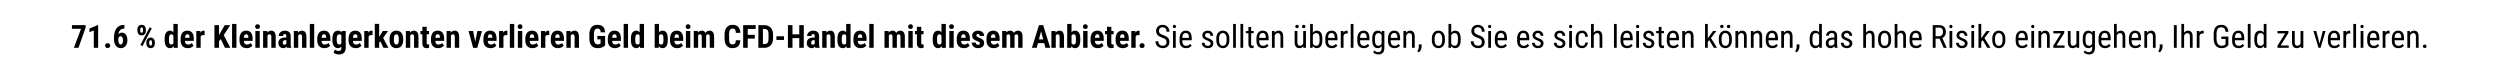 <svg width="784" height="23" viewBox="0 0 784 23" fill="none" xmlns="http://www.w3.org/2000/svg"><path fill="#fff" d="M0 0h784v23H0z"/><path d="M26.854 7.89v.782L24.607 15h-1.445l2.256-5.972h-2.861V7.891h4.297zm3.925-.014V15h-1.367V9.556l-1.357.522V8.936l2.578-1.06h.146zm2.183 6.426c0-.215.071-.394.215-.537.143-.147.337-.22.58-.22.245 0 .439.073.582.22a.729.729 0 01.215.537.729.729 0 01-.215.537c-.143.143-.337.215-.581.215-.244 0-.438-.072-.581-.215a.729.729 0 01-.215-.537zm5.864-6.49h.18v1.163h-.063c-.309 0-.58.053-.81.16a1.478 1.478 0 00-.572.46c-.15.198-.261.44-.336.722-.075.28-.113.595-.113.943v1.196c0 .248.017.466.05.654.035.19.085.347.15.474a.812.812 0 00.235.278.52.52 0 00.6-.005.827.827 0 00.235-.268c.065-.117.114-.254.146-.41.036-.156.054-.327.054-.513a2.32 2.32 0 00-.054-.518 1.48 1.48 0 00-.151-.405.746.746 0 00-.24-.268.517.517 0 00-.307-.098.629.629 0 00-.425.151.931.931 0 00-.268.381 1.427 1.427 0 00-.103.484l-.41-.293a2.44 2.44 0 01.137-.699c.081-.221.192-.42.332-.595.14-.176.307-.313.503-.41.195-.101.415-.152.659-.152.283 0 .53.064.742.19.212.128.387.302.527.523.144.221.25.478.318.771.071.29.107.6.107.928 0 .345-.049.666-.146.962a2.43 2.43 0 01-.415.777 1.877 1.877 0 01-.655.517c-.253.124-.54.186-.859.186-.326 0-.62-.069-.884-.205a2.007 2.007 0 01-.674-.582 2.801 2.801 0 01-.424-.898 4.186 4.186 0 01-.147-1.143v-.551c0-.573.067-1.097.2-1.572.134-.479.33-.892.591-1.24a2.71 2.71 0 01.967-.806c.384-.192.825-.289 1.323-.289zm4.268 1.822v-.376c0-.27.049-.516.146-.737.101-.222.25-.4.445-.533.198-.133.444-.2.737-.2.296 0 .544.067.742.2.199.134.345.311.44.533.097.22.146.467.146.737v.376c0 .263-.049.506-.147.727a1.223 1.223 0 01-.444.533c-.195.133-.44.2-.732.2-.293 0-.539-.067-.737-.2a1.256 1.256 0 01-.45-.533 1.783 1.783 0 01-.146-.727zm.893-.376v.376c0 .11.017.216.05.317a.573.573 0 00.146.24.351.351 0 00.244.087c.097 0 .177-.029.239-.088a.557.557 0 00.137-.239c.032-.1.049-.207.049-.317v-.376c0-.117-.017-.225-.05-.322a.5.5 0 00-.14-.24.34.34 0 00-.245-.092.34.34 0 00-.244.092.558.558 0 00-.142.24c-.029.097-.044.205-.044.322zm1.914 4.38v-.381c0-.267.05-.511.152-.733.1-.22.249-.398.444-.532.199-.133.443-.2.733-.2.299 0 .546.067.742.2.195.134.341.311.44.532.1.222.15.466.15.733v.38c0 .268-.048.512-.146.733a1.229 1.229 0 01-.444.528c-.196.133-.44.2-.733.2s-.54-.067-.742-.2a1.256 1.256 0 01-.45-.533 1.781 1.781 0 01-.146-.727zm.894-.381v.376c0 .114.02.221.058.322.04.098.092.178.157.24a.344.344 0 00.23.087c.116 0 .206-.03.268-.088a.454.454 0 00.122-.239c.023-.1.034-.208.034-.322v-.371c0-.117-.016-.225-.049-.322a.5.5 0 00-.141-.24.324.324 0 00-.24-.093c-.1 0-.184.031-.249.093a.533.533 0 00-.146.24 1.1 1.1 0 00-.044.317zm.796-4.346l-2.915 5.557-.654-.371 2.915-5.557.654.371zm6.782 4.922V7.5h1.372V15l-1.24.005-.132-1.172zm-2.74-1.29v-.35c0-.43.037-.806.108-1.128.075-.323.186-.591.332-.806.147-.215.326-.375.537-.479.215-.107.461-.16.738-.16.25 0 .47.063.659.19.192.123.355.297.488.522.134.225.241.49.322.796.082.306.139.641.171 1.006v.508c-.039.345-.099.667-.18.966-.078.3-.186.56-.323.782a1.63 1.63 0 01-.483.522 1.176 1.176 0 01-.66.186c-.276 0-.522-.056-.736-.166a1.474 1.474 0 01-.538-.489 2.5 2.5 0 01-.327-.8 5.047 5.047 0 01-.107-1.1zm1.368-.35v.35c0 .248.011.462.034.64.026.176.067.321.122.435a.61.61 0 00.23.25.72.72 0 00.351.077.69.69 0 00.445-.136.837.837 0 00.254-.386c.058-.166.09-.357.097-.571v-.923a2.351 2.351 0 00-.063-.484 1.215 1.215 0 00-.152-.366.7.7 0 00-.244-.234.645.645 0 00-.332-.083.703.703 0 00-.351.083.57.57 0 00-.225.258 1.62 1.62 0 00-.127.445 4.564 4.564 0 00-.039.644zm5.903 2.905c-.361 0-.682-.056-.962-.166a1.9 1.9 0 01-.703-.479 2.14 2.14 0 01-.44-.766c-.1-.3-.15-.642-.15-1.026v-.434c0-.43.048-.806.146-1.128.098-.326.236-.6.415-.82a1.64 1.64 0 01.66-.494 2.29 2.29 0 01.893-.166c.332 0 .623.055.874.166.254.108.464.27.63.488.166.215.29.482.376.801.084.32.127.69.127 1.114v.624h-3.54v-.961h2.197v-.123c0-.214-.023-.393-.069-.537a.617.617 0 00-.214-.327.646.646 0 00-.391-.107.676.676 0 00-.347.083.571.571 0 00-.224.259c-.056.117-.096.27-.122.459-.027.185-.04.408-.04.669v.434c0 .244.022.45.064.615.042.163.104.297.185.4.085.102.188.175.308.22.12.043.26.064.42.064a1.497 1.497 0 001.147-.483l.547.83a1.961 1.961 0 01-.39.37 2.134 2.134 0 01-.596.303 2.5 2.5 0 01-.8.118zm4.024-4.204V15H61.56V9.717h1.289l.078 1.177zm1.245-1.216l-.02 1.362a2.968 2.968 0 00-.45-.039.94.94 0 00-.39.073.652.652 0 00-.268.21.976.976 0 00-.156.342 2.157 2.157 0 00-.064.464l-.259-.098c0-.345.026-.66.078-.947.056-.29.137-.54.245-.752a1.43 1.43 0 01.385-.498.83.83 0 01.518-.176c.065 0 .133.007.205.02.075.01.133.022.176.039zm4.502-1.787V15h-1.43V7.89h1.43zm3.53 0L69.9 11.42l-1.41 1.758-.274-1.431.913-1.523 1.338-2.334h1.738zM70.555 15l-1.553-3.267 1.05-.927L72.239 15h-1.684zm3.593-7.5V15h-1.372V7.5h1.372zm3.213 7.598c-.361 0-.682-.056-.962-.166a1.9 1.9 0 01-.703-.479 2.14 2.14 0 01-.44-.766c-.1-.3-.15-.642-.15-1.026v-.434c0-.43.048-.806.146-1.128.098-.326.236-.6.415-.82a1.64 1.64 0 01.66-.494c.263-.11.56-.166.893-.166.332 0 .623.055.874.166.254.108.464.27.63.488.166.215.291.482.376.801.084.32.127.69.127 1.114v.624h-3.54v-.961h2.197v-.123c0-.214-.023-.393-.069-.537a.616.616 0 00-.214-.327.646.646 0 00-.391-.107.675.675 0 00-.347.083.57.57 0 00-.224.259 1.6 1.6 0 00-.122.459c-.026.185-.04.408-.04.669v.434c0 .244.022.45.064.615.042.163.104.297.186.4.084.102.187.175.307.22.12.043.26.064.42.064.241 0 .458-.042.65-.127.195-.088.36-.207.498-.356l.546.83a1.961 1.961 0 01-.39.37 2.134 2.134 0 01-.596.303 2.5 2.5 0 01-.8.118zm4.092-5.381V15h-1.372V9.717h1.372zM80.018 8.35c0-.212.066-.386.2-.523a.73.73 0 01.547-.21c.23 0 .413.07.546.21.134.137.2.311.2.523a.718.718 0 01-.204.522c-.134.137-.313.205-.538.205-.23 0-.415-.068-.551-.205a.727.727 0 01-.2-.522zm3.862 2.495V15h-1.372V9.717h1.284l.088 1.128zm-.205 1.333l-.366.01c-.007-.398.03-.754.112-1.07a2.58 2.58 0 01.356-.806 1.63 1.63 0 01.557-.512c.218-.12.46-.18.727-.18.206 0 .393.035.562.107.173.071.32.185.444.341.124.157.22.365.289.625.068.258.102.573.102.948V15h-1.372v-3.37a1.59 1.59 0 00-.068-.527.457.457 0 00-.206-.263.682.682 0 00-.341-.078.567.567 0 00-.347.112.852.852 0 00-.254.298 1.772 1.772 0 00-.151.45 2.75 2.75 0 00-.044.556zm6.113 1.606v-2.441c0-.16-.02-.287-.058-.381a.38.38 0 00-.166-.205.482.482 0 00-.264-.069.544.544 0 00-.293.074.447.447 0 00-.176.21.892.892 0 00-.054.327h-1.372c0-.228.044-.443.132-.645.088-.205.217-.384.386-.537.172-.156.377-.278.615-.366.238-.088.505-.132.8-.132.352 0 .665.06.938.18.274.118.49.305.65.562.16.257.239.591.239 1.001v2.354c0 .296.015.537.044.723.032.185.08.345.142.478V15h-1.377a2.295 2.295 0 01-.142-.547 5.091 5.091 0 01-.044-.669zm.166-2.011l.005.82h-.503a.854.854 0 00-.342.063.658.658 0 00-.239.18.747.747 0 00-.147.265c-.029.1-.043.208-.043.322 0 .127.017.234.053.322a.414.414 0 00.415.269c.15 0 .28-.031.39-.093a.633.633 0 00.245-.225c.055-.088.073-.169.054-.244l.312.532c-.039.12-.093.246-.16.376-.066.13-.149.251-.25.362-.1.11-.226.202-.376.273-.146.069-.32.103-.522.103a1.57 1.57 0 01-.777-.196 1.45 1.45 0 01-.556-.546 1.66 1.66 0 01-.2-.835c0-.267.042-.508.126-.723.088-.218.219-.402.391-.552.173-.153.39-.27.654-.351a3.16 3.16 0 01.928-.122h.542zm3.565-.928V15h-1.373V9.717h1.285l.088 1.128zm-.206 1.333l-.366.01c-.006-.398.031-.754.113-1.07a2.58 2.58 0 01.356-.806 1.63 1.63 0 01.557-.512c.218-.12.46-.18.727-.18.205 0 .392.035.562.107a1.1 1.1 0 01.444.341c.124.157.22.365.288.625.069.258.103.573.103.948V15h-1.372v-3.37a1.59 1.59 0 00-.069-.527.457.457 0 00-.205-.263.682.682 0 00-.342-.078.567.567 0 00-.346.112.85.85 0 00-.254.298 1.772 1.772 0 00-.152.45 2.758 2.758 0 00-.043.556zm5.22-4.678V15h-1.372V7.5h1.372zm3.213 7.598c-.361 0-.682-.056-.962-.166a1.897 1.897 0 01-.703-.479 2.142 2.142 0 01-.44-.766c-.1-.3-.15-.642-.15-1.026v-.434c0-.43.048-.806.146-1.128a2.37 2.37 0 01.415-.82c.179-.222.399-.386.659-.494.264-.11.561-.166.893-.166.333 0 .624.055.875.166.253.108.463.27.629.488.166.215.292.482.376.801.085.32.127.69.127 1.114v.624h-3.54v-.961h2.198v-.123c0-.214-.023-.393-.069-.537a.612.612 0 00-.215-.327.644.644 0 00-.39-.107.675.675 0 00-.347.083.578.578 0 00-.225.259c-.055.117-.096.27-.122.459a4.91 4.91 0 00-.039.669v.434c0 .244.021.45.064.615.042.163.104.297.185.4.085.102.188.175.308.22.12.043.26.064.42.064.241 0 .457-.042.649-.127.196-.088.362-.207.498-.356l.547.83a1.946 1.946 0 01-.39.37 2.137 2.137 0 01-.596.303 2.5 2.5 0 01-.801.118zm5.435-5.381h1.24V15c0 .482-.093.876-.278 1.182-.183.309-.438.535-.767.678-.326.147-.706.22-1.143.22-.166 0-.353-.023-.561-.068a2.653 2.653 0 01-.596-.21 1.566 1.566 0 01-.473-.332l.463-.947c.127.126.293.234.498.322.206.09.407.136.606.136.192 0 .351-.03.478-.092a.576.576 0 00.293-.303c.069-.143.103-.335.103-.576v-4.068l.137-1.225zm-2.95 2.827v-.352c0-.43.041-.805.123-1.127.081-.323.198-.591.351-.806.153-.215.34-.375.562-.479.224-.107.475-.16.752-.16.289 0 .532.063.727.19.195.123.353.297.474.522.123.225.218.49.283.796.068.306.12.641.156 1.006v.508a6.03 6.03 0 01-.176.966c-.078.3-.182.56-.312.782-.13.221-.29.395-.479.522a1.216 1.216 0 01-.683.186c-.274 0-.521-.056-.742-.166a1.57 1.57 0 01-.562-.489 2.437 2.437 0 01-.351-.8 4.431 4.431 0 01-.123-1.1zm1.373-.352v.352c0 .247.014.46.043.64a1.4 1.4 0 00.147.434c.065.11.148.194.249.25a.808.808 0 00.366.077c.199 0 .357-.045.474-.136a.805.805 0 00.263-.386c.059-.166.092-.357.098-.571v-.923a1.968 1.968 0 00-.063-.484 1.223 1.223 0 00-.152-.366.669.669 0 00-.254-.234.728.728 0 00-.356-.083.74.74 0 00-.361.083.667.667 0 00-.254.258 1.481 1.481 0 00-.152.445 3.722 3.722 0 00-.048.644zm5.966 2.906c-.361 0-.682-.056-.962-.166a1.905 1.905 0 01-.703-.479 2.142 2.142 0 01-.439-.766 3.202 3.202 0 01-.152-1.026v-.434c0-.43.049-.806.147-1.128a2.38 2.38 0 01.415-.82c.179-.222.399-.386.659-.494.264-.11.562-.166.894-.166.332 0 .623.055.874.166.254.108.464.27.63.488.166.215.291.482.376.801.084.32.127.69.127 1.114v.624h-3.54v-.961h2.197v-.123c0-.214-.023-.393-.069-.537a.616.616 0 00-.214-.327.647.647 0 00-.391-.107.677.677 0 00-.347.083.57.57 0 00-.224.259 1.58 1.58 0 00-.122.459 4.91 4.91 0 00-.039.669v.434c0 .244.021.45.063.615.042.163.104.297.186.4.084.102.187.175.307.22.121.043.261.064.42.064a1.497 1.497 0 001.148-.483l.546.83a1.946 1.946 0 01-.39.37 2.137 2.137 0 01-.596.303 2.5 2.5 0 01-.801.118zm4.024-4.204V15h-1.367V9.717h1.289l.078 1.177zm1.245-1.216l-.02 1.362a1.74 1.74 0 00-.224-.03 2.989 2.989 0 00-.225-.009.944.944 0 00-.391.073.655.655 0 00-.268.21.967.967 0 00-.156.342 2.174 2.174 0 00-.064.464l-.259-.098c0-.345.026-.66.079-.947a2.8 2.8 0 01.244-.752c.107-.215.236-.38.385-.498a.83.83 0 01.518-.176c.065 0 .133.007.205.02.075.01.134.022.176.039zm2.065-2.183V15h-1.367V7.495h1.367zm2.779 2.222l-1.861 2.627-1.118 1.255-.483-1.04.859-1.255.972-1.587h1.631zM120.257 15l-1.153-2.427.943-.869L121.824 15h-1.567zm1.909-2.46v-.357c0-.414.049-.78.146-1.099.101-.319.245-.586.43-.8a1.79 1.79 0 01.669-.494c.264-.114.558-.17.884-.17.329 0 .623.056.884.17.263.11.488.275.674.493.188.215.333.482.434.801.101.319.151.685.151 1.099v.356c0 .41-.05.775-.151 1.094a2.263 2.263 0 01-.434.806 1.79 1.79 0 01-.669.493 2.23 2.23 0 01-.879.166c-.326 0-.62-.056-.884-.166a1.823 1.823 0 01-.674-.494 2.25 2.25 0 01-.435-.805 3.76 3.76 0 01-.146-1.094zm1.367-.357v.356c0 .244.016.456.049.635.036.179.086.327.151.444a.7.7 0 00.245.259.633.633 0 00.327.083.665.665 0 00.332-.083.623.623 0 00.239-.259c.065-.117.112-.265.142-.444.032-.18.048-.39.048-.635v-.356c0-.238-.017-.446-.053-.625a1.48 1.48 0 00-.152-.445.683.683 0 00-.244-.263.575.575 0 00-.322-.093.572.572 0 00-.322.093.768.768 0 00-.24.263 1.482 1.482 0 00-.151.445c-.033.179-.049.387-.049.625zm5.113-1.338V15h-1.373V9.717h1.285l.088 1.128zm-.206 1.333l-.366.01a4.02 4.02 0 01.113-1.07c.084-.316.203-.584.356-.806.156-.224.342-.395.557-.512.218-.12.46-.18.727-.18.205 0 .392.035.562.107.172.071.32.185.444.341.124.157.22.365.288.625.068.258.103.573.103.948V15h-1.372v-3.37c0-.227-.023-.403-.069-.527a.455.455 0 00-.205-.263.681.681 0 00-.342-.078.566.566 0 00-.346.112.847.847 0 00-.254.298 1.784 1.784 0 00-.152.45 2.817 2.817 0 00-.044.556zm6.089-2.461v1.03h-2.695v-1.03h2.695zm-2.075-1.304h1.362v4.976c0 .146.015.259.044.337.03.078.074.133.132.166.062.029.143.043.244.043a.998.998 0 00.323-.039v1.07a1.917 1.917 0 01-.342.098 2.228 2.228 0 01-.42.034c-.274 0-.511-.052-.713-.157a1.066 1.066 0 01-.464-.498c-.111-.23-.166-.534-.166-.908V8.413zm4.966 6.685c-.361 0-.682-.056-.962-.166a1.897 1.897 0 01-.703-.479 2.144 2.144 0 01-.44-.766c-.1-.3-.151-.642-.151-1.026v-.434c0-.43.049-.806.147-1.128.097-.326.236-.6.415-.82.179-.222.398-.386.659-.494.263-.11.561-.166.893-.166.332 0 .624.055.874.166.254.108.464.27.63.488.166.215.292.482.376.801.085.32.127.69.127 1.114v.624h-3.54v-.961h2.197v-.123c0-.214-.022-.393-.068-.537a.617.617 0 00-.215-.327.644.644 0 00-.39-.107.675.675 0 00-.347.083.572.572 0 00-.225.259c-.055.117-.096.27-.122.459a4.91 4.91 0 00-.039.669v.434c0 .244.021.45.064.615.042.163.104.297.185.4.085.102.187.175.308.22.12.043.26.064.42.064.241 0 .457-.042.649-.127.195-.088.361-.207.498-.356l.547.83a2.13 2.13 0 01-.986.674 2.5 2.5 0 01-.801.117zm3.999-4.253V15h-1.372V9.717h1.284l.088 1.128zm-.205 1.333l-.366.01a4.022 4.022 0 01.112-1.07 2.59 2.59 0 01.356-.806c.157-.224.342-.395.557-.512.218-.12.461-.18.728-.18.205 0 .392.035.561.107.173.071.321.185.444.341.124.157.22.365.289.625.068.258.102.573.102.948V15h-1.372v-3.37c0-.227-.023-.403-.068-.527a.46.46 0 00-.205-.263.687.687 0 00-.342-.078.569.569 0 00-.347.112.857.857 0 00-.254.298 1.784 1.784 0 00-.151.45 2.744 2.744 0 00-.044.556zm7.646 1.767l.85-4.228h1.426L149.686 15h-.855l.029-1.055zm-.503-4.228l.865 4.233.014 1.05h-.859l-1.45-5.283h1.43zm5.498 5.38c-.361 0-.681-.055-.961-.165a1.9 1.9 0 01-.704-.479 2.142 2.142 0 01-.439-.766 3.203 3.203 0 01-.151-1.026v-.434c0-.43.048-.806.146-1.128a2.38 2.38 0 01.415-.82c.179-.222.399-.386.659-.494.264-.11.562-.166.894-.166.332 0 .623.055.874.166.254.108.464.27.63.488.166.215.291.482.376.801.084.32.127.69.127 1.114v.624h-3.54v-.961h2.197v-.123c0-.214-.023-.393-.068-.537a.623.623 0 00-.215-.327.647.647 0 00-.391-.107.677.677 0 00-.347.083.57.57 0 00-.224.259 1.58 1.58 0 00-.122.459 4.91 4.91 0 00-.039.669v.434c0 .244.021.45.063.615.042.163.104.297.186.4.084.102.187.175.307.22.121.043.261.064.42.064.241 0 .458-.042.65-.127.195-.088.361-.207.498-.356l.547.83a1.98 1.98 0 01-.391.37 2.137 2.137 0 01-.596.303 2.5 2.5 0 01-.801.118zm4.024-4.203V15h-1.367V9.717h1.289l.078 1.177zm1.245-1.216l-.02 1.362a1.717 1.717 0 00-.224-.03 2.989 2.989 0 00-.225-.009.936.936 0 00-.39.073.652.652 0 00-.269.21.985.985 0 00-.156.342 2.174 2.174 0 00-.064.464l-.258-.098c0-.345.026-.66.078-.947a2.8 2.8 0 01.244-.752c.107-.215.236-.38.386-.498a.828.828 0 01.517-.176c.065 0 .134.007.205.02.075.01.134.022.176.039zm2.134-2.178V15h-1.372V7.5h1.372zm2.519 2.217V15h-1.372V9.717h1.372zm-1.435-1.367c0-.212.067-.386.2-.523a.73.73 0 01.547-.21c.231 0 .413.07.547.21.133.137.2.311.2.523a.717.717 0 01-.205.522.718.718 0 01-.537.205c-.231 0-.415-.068-.552-.205a.73.73 0 01-.2-.522zm4.648 6.748c-.361 0-.682-.056-.962-.166a1.905 1.905 0 01-.703-.479 2.142 2.142 0 01-.439-.766 3.202 3.202 0 01-.152-1.026v-.434c0-.43.049-.806.147-1.128a2.38 2.38 0 01.415-.82c.179-.222.399-.386.659-.494.264-.11.562-.166.894-.166.332 0 .623.055.874.166.254.108.464.27.63.488.166.215.291.482.376.801.084.32.126.69.126 1.114v.624h-3.54v-.961h2.198v-.123c0-.214-.023-.393-.069-.537a.612.612 0 00-.215-.327.642.642 0 00-.39-.107.677.677 0 00-.347.083.57.57 0 00-.224.259 1.58 1.58 0 00-.122.459c-.027.185-.04.408-.04.669v.434c0 .244.022.45.064.615.042.163.104.297.185.4.085.102.188.175.308.22.121.043.261.064.42.064.241 0 .457-.042.649-.127.196-.088.362-.207.498-.356l.547.83a1.946 1.946 0 01-.39.37 2.137 2.137 0 01-.596.303 2.5 2.5 0 01-.801.118zm4.024-4.204V15h-1.368V9.717h1.29l.078 1.177zm1.245-1.216l-.02 1.362a1.74 1.74 0 00-.224-.03 2.989 2.989 0 00-.225-.009.944.944 0 00-.391.073.649.649 0 00-.268.21.95.95 0 00-.156.342 2.174 2.174 0 00-.064.464l-.259-.098c0-.345.026-.66.078-.947.056-.29.137-.54.245-.752.107-.215.236-.38.385-.498a.83.83 0 01.518-.176c.065 0 .133.007.205.02.075.01.133.022.176.039zm2.729 5.42c-.361 0-.682-.056-.962-.166a1.905 1.905 0 01-.703-.479 2.142 2.142 0 01-.439-.766 3.202 3.202 0 01-.152-1.026v-.434c0-.43.049-.806.147-1.128a2.38 2.38 0 01.415-.82c.179-.222.399-.386.659-.494.264-.11.562-.166.894-.166.332 0 .623.055.874.166.254.108.464.27.63.488.166.215.291.482.376.801.084.32.127.69.127 1.114v.624h-3.541v-.961h2.198v-.123c0-.214-.023-.393-.069-.537a.616.616 0 00-.214-.327.647.647 0 00-.391-.107.677.677 0 00-.347.083.57.57 0 00-.224.259 1.58 1.58 0 00-.122.459c-.026.185-.04.408-.04.669v.434c0 .244.022.45.064.615.042.163.104.297.186.4.084.102.187.175.307.22.121.043.261.064.42.064a1.497 1.497 0 001.148-.483l.546.83a1.946 1.946 0 01-.39.37 2.137 2.137 0 01-.596.303 2.5 2.5 0 01-.801.118zm3.999-4.253V15h-1.372V9.717h1.284l.088 1.128zm-.205 1.333l-.366.01a4.063 4.063 0 01.112-1.07 2.59 2.59 0 01.357-.806c.156-.224.342-.395.556-.512.219-.12.461-.18.728-.18.205 0 .392.035.561.107a1.1 1.1 0 01.445.341c.124.157.22.365.288.625.068.258.102.573.102.948V15h-1.372v-3.37c0-.227-.022-.403-.068-.527a.46.46 0 00-.205-.263.681.681 0 00-.342-.078.569.569 0 00-.347.112.855.855 0 00-.253.298 1.745 1.745 0 00-.152.45 2.817 2.817 0 00-.044.556zm10.987-.913v2.93a2.866 2.866 0 01-1.202.747c-.309.104-.686.156-1.132.156-.394 0-.752-.062-1.075-.186a2.179 2.179 0 01-.825-.561 2.553 2.553 0 01-.522-.948c-.121-.38-.181-.831-.181-1.352V10.84c0-.514.057-.962.171-1.343.117-.384.286-.703.508-.957a2.06 2.06 0 01.791-.566 2.79 2.79 0 011.045-.186c.534 0 .971.09 1.313.269.345.179.606.444.781.796.179.351.287.782.323 1.293h-1.382c-.023-.299-.073-.533-.152-.703a.708.708 0 00-.317-.361 1.104 1.104 0 00-.532-.112 1.11 1.11 0 00-.493.102.834.834 0 00-.352.323c-.094.15-.164.341-.21.576-.045.234-.068.52-.068.86v1.22c0 .335.026.621.078.86.052.237.129.43.229.58.105.15.235.259.391.327.16.066.347.098.562.098.172 0 .31-.018.415-.054.104-.036.187-.073.249-.112a2.22 2.22 0 01.161-.098v-1.308h-1.021v-1.08h2.447zm3.09 3.833c-.361 0-.682-.056-.962-.166a1.905 1.905 0 01-.703-.479 2.142 2.142 0 01-.439-.766 3.203 3.203 0 01-.151-1.026v-.434c0-.43.048-.806.146-1.128a2.38 2.38 0 01.415-.82c.179-.222.399-.386.659-.494.264-.11.562-.166.894-.166.332 0 .623.055.874.166.254.108.464.27.63.488.166.215.291.482.376.801.084.32.127.69.127 1.114v.624h-3.54v-.961h2.197v-.123c0-.214-.023-.393-.069-.537a.616.616 0 00-.214-.327.647.647 0 00-.391-.107.677.677 0 00-.347.083.57.57 0 00-.224.259 1.58 1.58 0 00-.122.459 4.91 4.91 0 00-.039.669v.434c0 .244.021.45.063.615.042.163.104.297.186.4.084.102.187.175.307.22.121.043.261.064.42.064.241 0 .458-.042.65-.127.195-.088.361-.207.498-.356l.546.83a1.946 1.946 0 01-.39.37 2.137 2.137 0 01-.596.303 2.5 2.5 0 01-.801.118zm4.092-7.598V15h-1.372V7.5h1.372zm3.643 6.333V7.5h1.372V15l-1.24.005-.132-1.172zm-2.74-1.29v-.35c0-.43.036-.806.108-1.128.075-.323.185-.591.332-.806.146-.215.325-.375.537-.479.215-.107.461-.16.737-.16.251 0 .471.063.66.19.192.123.354.297.488.522.133.225.241.49.322.796.081.306.138.641.171 1.006v.508a6.37 6.37 0 01-.181.966c-.078.3-.185.56-.322.782a1.632 1.632 0 01-.483.522 1.178 1.178 0 01-.66.186c-.276 0-.522-.056-.737-.166a1.483 1.483 0 01-.537-.489 2.509 2.509 0 01-.327-.8 5.02 5.02 0 01-.108-1.1zm1.368-.35v.35c0 .248.011.462.034.64.026.176.067.321.122.435.059.11.135.194.229.25a.723.723 0 00.352.077.69.69 0 00.444-.136.834.834 0 00.254-.386 1.89 1.89 0 00.098-.571v-.923a2.37 2.37 0 00-.064-.484 1.197 1.197 0 00-.151-.366.696.696 0 00-.244-.234.646.646 0 00-.332-.083.704.704 0 00-.352.083.57.57 0 00-.224.258 1.585 1.585 0 00-.127.445 4.564 4.564 0 00-.039.644zm6.084-4.693h1.362v6.274L206.57 15h-1.264V7.5zm4.106 4.683v.346c0 .43-.034.804-.102 1.123-.066.32-.168.586-.308.801a1.323 1.323 0 01-.527.484 1.686 1.686 0 01-.762.16c-.264 0-.49-.061-.679-.185a1.576 1.576 0 01-.478-.522 3.438 3.438 0 01-.313-.787 6.639 6.639 0 01-.171-.99V12.1c.033-.352.088-.68.166-.982.082-.303.186-.565.313-.786.127-.225.285-.399.473-.522.192-.127.419-.19.679-.19.3 0 .557.054.772.165.214.108.39.269.527.484.14.214.242.483.308.805.068.32.102.689.102 1.109zm-1.362.346v-.346c0-.245-.01-.454-.029-.63a1.514 1.514 0 00-.108-.44.562.562 0 00-.225-.263.704.704 0 00-.376-.088.685.685 0 00-.351.083.696.696 0 00-.244.234 1.15 1.15 0 00-.147.361 2.484 2.484 0 00-.049.455v.922c.004.225.031.424.083.596a.813.813 0 00.25.4c.117.095.273.142.468.142a.766.766 0 00.371-.078.516.516 0 00.22-.25 1.3 1.3 0 00.108-.439c.019-.182.029-.402.029-.659zm4.331 2.569c-.361 0-.682-.056-.962-.166a1.897 1.897 0 01-.703-.479 2.144 2.144 0 01-.44-.766 3.203 3.203 0 01-.151-1.026v-.434c0-.43.049-.806.146-1.128.098-.326.236-.6.416-.82.179-.222.398-.386.659-.494.263-.11.561-.166.893-.166.332 0 .624.055.874.166.254.108.464.27.63.488.166.215.292.482.376.801.085.32.127.69.127 1.114v.624h-3.54v-.961h2.197v-.123c0-.214-.022-.393-.068-.537a.617.617 0 00-.215-.327.647.647 0 00-.391-.107.674.674 0 00-.346.083.572.572 0 00-.225.259c-.055.117-.096.27-.122.459a4.91 4.91 0 00-.039.669v.434c0 .244.021.45.064.615.042.163.104.297.185.4.085.102.187.175.308.22.12.043.26.064.42.064.241 0 .457-.042.649-.127.195-.088.361-.207.498-.356l.547.83a2.13 2.13 0 01-.986.674 2.5 2.5 0 01-.801.117zm4.092-5.381V15h-1.372V9.717h1.372zm-1.436-1.367c0-.212.067-.386.2-.523a.73.73 0 01.547-.21c.231 0 .414.07.547.21.134.137.2.311.2.523a.717.717 0 01-.205.522c-.133.137-.312.205-.537.205-.231 0-.415-.068-.552-.205a.73.73 0 01-.2-.522zm3.897 2.46V15h-1.372V9.717h1.289l.083 1.093zm-.196 1.368l-.376.01a4.26 4.26 0 01.098-1.026c.072-.312.179-.584.322-.815a1.59 1.59 0 01.552-.537c.221-.127.48-.19.776-.19.192 0 .37.035.533.107.162.068.304.177.424.327.121.146.214.338.279.576.065.234.097.516.097.845V15h-1.367v-3.36c0-.234-.023-.413-.068-.537a.473.473 0 00-.196-.263.582.582 0 00-.312-.078.564.564 0 00-.342.107.789.789 0 00-.239.303 1.927 1.927 0 00-.137.45 3.359 3.359 0 00-.044.556zm2.574-.137l-.494.063a4.066 4.066 0 01.093-.971c.068-.303.174-.567.318-.791a1.58 1.58 0 01.537-.532c.218-.127.47-.19.756-.19.215 0 .411.035.586.107.176.071.326.187.45.346.127.156.223.363.288.62.068.258.102.57.102.938V15h-1.372v-3.364c0-.238-.023-.42-.068-.547-.046-.127-.111-.213-.196-.259a.625.625 0 00-.302-.068.505.505 0 00-.308.097.785.785 0 00-.215.274 1.526 1.526 0 00-.132.405c-.029.153-.043.32-.043.503zm9.428.59h1.421c-.019.535-.127.986-.322 1.353a1.957 1.957 0 01-.835.83c-.358.19-.791.284-1.299.284-.394 0-.744-.065-1.05-.196a2.097 2.097 0 01-.781-.586 2.595 2.595 0 01-.488-.952 4.83 4.83 0 01-.161-1.313v-1.206c0-.495.057-.933.171-1.314.117-.38.283-.7.498-.957.218-.26.48-.456.786-.586a2.61 2.61 0 011.045-.2c.517 0 .95.098 1.298.293.349.195.617.48.806.855.192.37.308.825.347 1.362h-1.426c-.01-.339-.049-.604-.117-.796-.065-.195-.169-.332-.313-.41-.143-.082-.341-.122-.595-.122-.189 0-.352.034-.489.102a.792.792 0 00-.337.318 1.717 1.717 0 00-.195.576 5.484 5.484 0 00-.058.869v1.216c0 .335.017.621.053.86.036.234.093.426.171.575.078.15.184.26.318.327.136.069.309.103.517.103.241 0 .435-.036.581-.107.15-.072.261-.2.332-.386.072-.186.112-.45.122-.791zm3.745-4.74V15h-1.43V7.89h1.43zm2.227 3.022v1.182h-2.588v-1.182h2.588zm.273-3.022v1.186h-2.861V7.891h2.861zM239.676 15h-1.255l.01-1.182h1.245c.345 0 .613-.061.805-.185.193-.124.328-.32.406-.586.081-.267.122-.617.122-1.05V10.89c0-.33-.021-.607-.064-.835a1.359 1.359 0 00-.215-.557.888.888 0 00-.405-.317 1.688 1.688 0 00-.63-.103h-1.299V7.891h1.299c.41 0 .783.066 1.118.2.336.133.624.329.865.586.241.254.426.568.556.942.131.374.196.8.196 1.28v1.098c0 .482-.065.908-.196 1.28-.13.37-.315.685-.556.942a2.345 2.345 0 01-.865.58c-.338.134-.717.201-1.137.201zm-.425-7.11V15h-1.431V7.89h1.431zm6.616 3.492v1.138h-2.378v-1.138h2.378zm5.161-.61v1.181h-2.915v-1.181h2.915zm-2.509-2.881V15h-1.431V7.89h1.431zm3.544 0V15h-1.416V7.89h1.416zm3.428 5.893v-2.441c0-.16-.019-.287-.058-.381a.384.384 0 00-.166-.205.485.485 0 00-.264-.069.544.544 0 00-.293.074.449.449 0 00-.176.21.89.89 0 00-.054.327h-1.372c0-.228.044-.443.132-.645.088-.205.217-.384.386-.537.173-.156.378-.278.615-.366a2.3 2.3 0 01.801-.132c.352 0 .664.06.937.18.274.118.49.305.65.562.159.257.239.591.239 1.001v2.354c0 .296.015.537.044.723.033.185.08.345.142.478V15h-1.377a2.303 2.303 0 01-.142-.547 5.143 5.143 0 01-.044-.669zm.166-2.011l.005.82h-.503a.857.857 0 00-.342.063.738.738 0 00-.385.444c-.03.101-.044.209-.044.323 0 .127.018.234.053.322.036.088.09.155.162.2a.46.46 0 00.253.069.79.79 0 00.391-.093.63.63 0 00.244-.225c.056-.088.073-.169.054-.244l.312.532c-.039.12-.092.246-.161.376-.065.13-.148.251-.249.362-.101.11-.226.202-.376.273-.146.069-.32.103-.522.103-.283 0-.542-.065-.777-.196a1.452 1.452 0 01-.556-.546 1.654 1.654 0 01-.2-.835c0-.267.042-.508.127-.723.087-.218.218-.402.39-.552.173-.153.391-.27.655-.351.263-.082.572-.122.927-.122h.542zm3.565-.928V15h-1.372V9.717h1.284l.088 1.128zm-.205 1.333l-.367.01a4.02 4.02 0 01.113-1.07c.084-.316.203-.584.356-.806.156-.224.342-.395.557-.512.218-.12.46-.18.727-.18.205 0 .393.035.562.107.172.071.32.185.444.341.124.157.22.365.288.625.069.258.103.573.103.948V15h-1.372v-3.37c0-.227-.023-.403-.069-.527a.455.455 0 00-.205-.263.681.681 0 00-.342-.078.566.566 0 00-.346.112.847.847 0 00-.254.298 1.745 1.745 0 00-.151.45 2.674 2.674 0 00-.044.556zm6.342 1.655V7.5h1.372V15l-1.24.005-.132-1.172zm-2.739-1.29v-.35c0-.43.036-.806.108-1.128.074-.323.185-.591.332-.806.146-.215.325-.375.537-.479.215-.107.46-.16.737-.16.251 0 .47.063.659.19.192.123.355.297.488.522.134.225.241.49.323.796.081.306.138.641.171 1.006v.508c-.039.345-.1.667-.181.966-.078.3-.186.56-.322.782a1.635 1.635 0 01-.484.522 1.174 1.174 0 01-.659.186c-.277 0-.522-.056-.737-.166a1.467 1.467 0 01-.537-.489 2.464 2.464 0 01-.327-.8 5.02 5.02 0 01-.108-1.1zm1.367-.35v.35c0 .248.012.462.034.64.027.176.067.321.123.435.058.11.135.194.229.25a.72.72 0 00.352.077.69.69 0 00.444-.136.834.834 0 00.254-.386 1.92 1.92 0 00.098-.571v-.923a2.37 2.37 0 00-.064-.484 1.223 1.223 0 00-.151-.366.704.704 0 00-.244-.234.65.65 0 00-.333-.083.703.703 0 00-.351.083.578.578 0 00-.225.258 1.655 1.655 0 00-.127.445 4.564 4.564 0 00-.039.644zm5.904 2.905a2.6 2.6 0 01-.962-.166 1.897 1.897 0 01-.703-.479 2.144 2.144 0 01-.44-.766 3.203 3.203 0 01-.151-1.026v-.434c0-.43.049-.806.146-1.128a2.38 2.38 0 01.415-.82c.179-.222.399-.386.659-.494.264-.11.562-.166.894-.166.332 0 .623.055.874.166.254.108.464.27.63.488.166.215.291.482.376.801.085.32.127.69.127 1.114v.624h-3.54v-.961h2.197v-.123c0-.214-.023-.393-.068-.537a.617.617 0 00-.215-.327.647.647 0 00-.391-.107.674.674 0 00-.346.083.566.566 0 00-.225.259c-.055.117-.096.27-.122.459a4.91 4.91 0 00-.039.669v.434c0 .244.021.45.063.615.043.163.104.297.186.4.084.102.187.175.307.22.121.043.261.064.42.064.241 0 .458-.042.65-.127.195-.088.361-.207.498-.356l.547.83a2.124 2.124 0 01-.987.674 2.498 2.498 0 01-.8.117zm4.091-7.598V15h-1.372V7.5h1.372zm4.766 3.31V15h-1.372V9.717h1.289l.083 1.093zm-.195 1.368l-.376.01a4.261 4.261 0 01.097-1.026 2.66 2.66 0 01.323-.815c.146-.231.33-.41.551-.537.222-.127.481-.19.777-.19.192 0 .369.035.532.107.163.068.304.177.425.327.12.146.213.338.278.576.065.234.098.516.098.845V15h-1.367v-3.36c0-.234-.023-.413-.069-.537a.468.468 0 00-.195-.263.588.588 0 00-.313-.078.56.56 0 00-.341.107.781.781 0 00-.24.303 1.928 1.928 0 00-.136.45c-.03.172-.044.357-.044.556zm2.573-.137l-.493.063a3.966 3.966 0 01.093-.971c.068-.303.174-.567.317-.791a1.58 1.58 0 01.537-.532c.218-.127.47-.19.757-.19.215 0 .41.035.586.107.176.071.325.187.449.346.127.156.223.363.288.62.069.258.103.57.103.938V15h-1.372v-3.364c0-.238-.023-.42-.069-.547-.045-.127-.11-.213-.195-.259a.632.632 0 00-.303-.068.5.5 0 00-.307.097.763.763 0 00-.215.274 1.457 1.457 0 00-.132.405c-.029.153-.044.32-.044.503zm5.103-2.324V15h-1.373V9.717h1.373zm-1.436-1.367c0-.212.067-.386.2-.523a.73.73 0 01.547-.21c.231 0 .413.07.547.21.133.137.2.311.2.523a.717.717 0 01-.205.522c-.133.137-.312.205-.537.205-.231 0-.415-.068-.552-.205a.73.73 0 01-.2-.522zm4.824 1.367v1.03h-2.695v-1.03h2.695zm-2.075-1.304h1.362v4.976c0 .146.015.259.044.337.03.078.073.133.132.166.062.029.143.043.244.043a.94.94 0 00.322-.039v1.07a1.882 1.882 0 01-.341.098 2.228 2.228 0 01-.42.034c-.274 0-.511-.052-.713-.157a1.066 1.066 0 01-.464-.498c-.111-.23-.166-.534-.166-.908V8.413zm7.7 5.42V7.5h1.372V15l-1.24.005-.132-1.172zm-2.739-1.29v-.35c0-.43.036-.806.107-1.128.075-.323.186-.591.332-.806a1.4 1.4 0 01.537-.479 1.63 1.63 0 01.738-.16c.25 0 .47.063.659.19.192.123.355.297.488.522.134.225.241.49.323.796.081.306.138.641.17 1.006v.508a6.499 6.499 0 01-.18.966c-.078.3-.186.56-.323.782a1.621 1.621 0 01-.483.522 1.174 1.174 0 01-.659.186c-.277 0-.523-.056-.737-.166a1.467 1.467 0 01-.537-.489 2.487 2.487 0 01-.328-.8 5.086 5.086 0 01-.107-1.1zm1.367-.35v.35c0 .248.012.462.034.64.026.176.067.321.122.435a.61.61 0 00.23.25.716.716 0 00.351.077.69.69 0 00.445-.136.841.841 0 00.254-.386 1.89 1.89 0 00.097-.571v-.923a2.305 2.305 0 00-.063-.484 1.198 1.198 0 00-.152-.366.696.696 0 00-.244-.234.644.644 0 00-.332-.083.7.7 0 00-.351.083.566.566 0 00-.225.258 1.62 1.62 0 00-.127.445 4.564 4.564 0 00-.039.644zm5.21-2.476V15h-1.372V9.717h1.372zm-1.435-1.367c0-.212.066-.386.2-.523.136-.14.319-.21.547-.21.231 0 .413.07.546.21.134.137.201.311.201.523a.72.72 0 01-.205.522c-.134.137-.313.205-.538.205-.231 0-.415-.068-.551-.205a.725.725 0 01-.2-.522zm4.648 6.748c-.361 0-.682-.056-.962-.166a1.897 1.897 0 01-.703-.479 2.144 2.144 0 01-.44-.766c-.1-.3-.151-.642-.151-1.026v-.434c0-.43.049-.806.147-1.128.097-.326.236-.6.415-.82.179-.222.398-.386.659-.494.263-.11.561-.166.893-.166.332 0 .624.055.874.166.254.108.464.27.63.488.166.215.292.482.376.801.085.32.127.69.127 1.114v.624h-3.54v-.961h2.197v-.123c0-.214-.022-.393-.068-.537a.617.617 0 00-.215-.327.644.644 0 00-.39-.107.675.675 0 00-.347.083.578.578 0 00-.225.259c-.055.117-.096.27-.122.459a4.91 4.91 0 00-.039.669v.434c0 .244.021.45.064.615.042.163.104.297.185.4.085.102.187.175.308.22.12.043.26.064.42.064.241 0 .457-.042.649-.127.195-.088.361-.207.498-.356l.547.83a2.13 2.13 0 01-.986.674 2.5 2.5 0 01-.801.117zm5-1.524a.363.363 0 00-.093-.244 1.092 1.092 0 00-.293-.22 4.822 4.822 0 00-.532-.258 5.675 5.675 0 01-.64-.303 2.255 2.255 0 01-.473-.347 1.28 1.28 0 01-.288-.434 1.491 1.491 0 01-.098-.557c0-.225.041-.431.122-.62a1.5 1.5 0 01.361-.503c.157-.147.347-.26.572-.342.228-.085.483-.127.766-.127.397 0 .738.07 1.021.21.286.137.506.329.659.576.153.248.229.536.229.865h-1.367a.867.867 0 00-.053-.313.44.44 0 00-.176-.22.566.566 0 00-.318-.078.508.508 0 00-.444.234.457.457 0 00-.063.245c0 .071.014.135.044.19.032.056.083.11.151.161.068.052.159.108.273.166.118.056.261.118.43.186.352.13.64.27.864.42.228.15.397.325.508.527.111.199.166.444.166.737a1.46 1.46 0 01-.522 1.138c-.17.14-.373.248-.611.322a2.574 2.574 0 01-.786.113c-.426 0-.786-.085-1.079-.254a1.747 1.747 0 01-.664-.65 1.672 1.672 0 01-.225-.83h1.299a.897.897 0 00.098.415.496.496 0 00.249.205c.104.04.22.059.347.059a.845.845 0 00.312-.049.385.385 0 00.19-.161.51.51 0 00.064-.259zm4.326 1.524c-.361 0-.682-.056-.962-.166a1.905 1.905 0 01-.703-.479 2.142 2.142 0 01-.439-.766 3.202 3.202 0 01-.152-1.026v-.434c0-.43.049-.806.147-1.128.097-.326.236-.6.415-.82.179-.222.399-.386.659-.494.264-.11.562-.166.894-.166.332 0 .623.055.874.166.253.108.463.27.629.488.166.215.292.482.376.801.085.32.127.69.127 1.114v.624h-3.54v-.961h2.198v-.123c0-.214-.023-.393-.069-.537a.612.612 0 00-.215-.327.642.642 0 00-.39-.107.675.675 0 00-.347.083.578.578 0 00-.225.259c-.055.117-.096.27-.122.459a4.91 4.91 0 00-.039.669v.434c0 .244.022.45.064.615.042.163.104.297.185.4.085.102.188.175.308.22.12.043.26.064.42.064.241 0 .457-.042.649-.127.196-.088.362-.207.498-.356l.547.83a1.946 1.946 0 01-.39.37 2.137 2.137 0 01-.596.303 2.5 2.5 0 01-.801.118zm4.033-4.288V15h-1.372V9.717h1.289l.083 1.093zm-.195 1.368l-.376.01a4.26 4.26 0 01.098-1.026c.071-.312.179-.584.322-.815.146-.231.33-.41.552-.537.221-.127.48-.19.776-.19.192 0 .37.035.532.107.163.068.305.177.425.327.121.146.213.338.278.576.066.234.098.516.098.845V15h-1.367v-3.36c0-.234-.023-.413-.068-.537a.473.473 0 00-.196-.263.585.585 0 00-.312-.078.564.564 0 00-.342.107.78.78 0 00-.239.303 1.927 1.927 0 00-.137.45 3.359 3.359 0 00-.044.556zm2.573-.137l-.493.063a4.066 4.066 0 01.093-.971c.068-.303.174-.567.317-.791.143-.228.323-.405.537-.532.218-.127.471-.19.757-.19.215 0 .41.035.586.107.176.071.326.187.449.346.127.156.223.363.288.62.069.258.103.57.103.938V15h-1.372v-3.364c0-.238-.023-.42-.068-.547-.046-.127-.111-.213-.196-.259a.625.625 0 00-.302-.068.502.502 0 00-.308.097.774.774 0 00-.215.274 1.491 1.491 0 00-.132.405c-.029.153-.044.32-.044.503zm8.614-2.88L325.115 15h-1.509l2.222-7.11h.943l-.127 1.27zM327.85 15l-1.538-5.84-.142-1.27h.957l2.241 7.11h-1.518zm.053-2.651v1.186h-3.208V12.35h3.208zm3.184-1.504V15h-1.372V9.717h1.284l.088 1.128zm-.205 1.333l-.366.01a4.022 4.022 0 01.112-1.07 2.59 2.59 0 01.356-.806c.157-.224.342-.395.557-.512.218-.12.461-.18.728-.18.205 0 .392.035.561.107.173.071.321.185.444.341.124.157.22.365.288.625.069.258.103.573.103.948V15h-1.372v-3.37c0-.227-.023-.403-.068-.527a.46.46 0 00-.205-.263.687.687 0 00-.342-.078.569.569 0 00-.347.112.857.857 0 00-.254.298 1.784 1.784 0 00-.151.45 2.744 2.744 0 00-.044.556zm3.789-4.678h1.362v6.274L335.936 15h-1.265V7.5zm4.106 4.683v.346c0 .43-.034.804-.102 1.123-.065.32-.168.586-.308.801a1.316 1.316 0 01-.527.484 1.686 1.686 0 01-.762.16c-.264 0-.49-.061-.679-.185a1.587 1.587 0 01-.478-.522 3.438 3.438 0 01-.313-.787 6.517 6.517 0 01-.17-.99V12.1c.032-.352.087-.68.166-.982.081-.303.185-.565.312-.786.127-.225.285-.399.474-.522a1.2 1.2 0 01.678-.19c.3 0 .557.054.772.165.215.108.39.269.527.484.14.214.243.483.308.805.068.32.102.689.102 1.109zm-1.362.346v-.346c0-.245-.01-.454-.029-.63a1.514 1.514 0 00-.108-.44.565.565 0 00-.224-.263.708.708 0 00-.376-.088.689.689 0 00-.352.083.696.696 0 00-.244.234c-.065.101-.114.221-.146.361a2.32 2.32 0 00-.049.455v.922c.003.225.031.424.083.596a.805.805 0 00.249.4c.117.095.273.142.469.142a.77.77 0 00.371-.078.52.52 0 00.219-.25c.056-.113.091-.26.108-.439.019-.182.029-.402.029-.659zm3.638-2.812V15h-1.372V9.717h1.372zm-1.436-1.367c0-.212.067-.386.2-.523a.73.73 0 01.547-.21c.231 0 .414.07.547.21.134.137.2.311.2.523a.717.717 0 01-.205.522c-.133.137-.312.205-.537.205-.231 0-.415-.068-.552-.205a.73.73 0 01-.2-.522zm4.649 6.748a2.6 2.6 0 01-.962-.166 1.897 1.897 0 01-.703-.479 2.144 2.144 0 01-.44-.766 3.203 3.203 0 01-.151-1.026v-.434c0-.43.049-.806.146-1.128a2.38 2.38 0 01.415-.82c.179-.222.399-.386.659-.494.264-.11.562-.166.894-.166.332 0 .623.055.874.166.254.108.464.27.63.488.166.215.291.482.376.801.085.32.127.69.127 1.114v.624h-3.54v-.961h2.197v-.123c0-.214-.023-.393-.068-.537a.617.617 0 00-.215-.327.647.647 0 00-.391-.107.674.674 0 00-.346.083.566.566 0 00-.225.259c-.055.117-.096.27-.122.459a4.91 4.91 0 00-.039.669v.434c0 .244.021.45.063.615.043.163.104.297.186.4.084.102.187.175.307.22.121.043.261.064.42.064.241 0 .458-.042.65-.127.195-.088.361-.207.498-.356l.547.83a2.124 2.124 0 01-.987.674 2.498 2.498 0 01-.8.117zm4.961-5.381v1.03h-2.696v-1.03h2.696zm-2.076-1.304h1.363v4.976c0 .146.014.259.044.337a.301.301 0 00.131.166.58.58 0 00.245.043.928.928 0 00.322-.039v1.07a1.893 1.893 0 01-.342.098 2.228 2.228 0 01-.42.034c-.273 0-.511-.052-.713-.157a1.07 1.07 0 01-.464-.498c-.11-.23-.166-.534-.166-.908V8.413zm4.966 6.685c-.361 0-.682-.056-.962-.166a1.905 1.905 0 01-.703-.479 2.142 2.142 0 01-.439-.766 3.202 3.202 0 01-.152-1.026v-.434c0-.43.049-.806.147-1.128.097-.326.236-.6.415-.82.179-.222.399-.386.659-.494.264-.11.562-.166.894-.166.332 0 .623.055.874.166.254.108.463.27.629.488.167.215.292.482.376.801.085.32.127.69.127 1.114v.624h-3.54v-.961h2.198v-.123c0-.214-.023-.393-.069-.537a.612.612 0 00-.215-.327.642.642 0 00-.39-.107.677.677 0 00-.347.083.57.57 0 00-.224.259 1.61 1.61 0 00-.123.459 4.91 4.91 0 00-.039.669v.434c0 .244.022.45.064.615.042.163.104.297.185.4.085.102.188.175.308.22.12.043.26.064.42.064.241 0 .457-.042.649-.127.196-.088.362-.207.498-.356l.547.83a1.946 1.946 0 01-.39.37 2.137 2.137 0 01-.596.303 2.5 2.5 0 01-.801.118zm4.024-4.204V15h-1.368V9.717h1.289l.079 1.177zm1.245-1.216l-.02 1.362a1.765 1.765 0 00-.224-.03 2.989 2.989 0 00-.225-.009.944.944 0 00-.391.073.649.649 0 00-.268.21.95.95 0 00-.156.342 2.174 2.174 0 00-.064.464l-.259-.098c0-.345.026-.66.078-.947.056-.29.137-.54.245-.752.107-.215.236-.38.385-.498a.83.83 0 01.518-.176c.065 0 .133.007.205.02.075.01.133.022.176.039zm-.03 4.624a.73.73 0 01.215-.537c.144-.147.337-.22.581-.22.244 0 .438.073.581.22a.726.726 0 01.215.537.726.726 0 01-.215.537c-.143.143-.337.215-.581.215-.244 0-.437-.072-.581-.215a.73.73 0 01-.215-.537zm8.467-1.099c0-.355-.096-.627-.288-.815-.192-.19-.539-.373-1.04-.552-.501-.18-.885-.366-1.152-.562a2.068 2.068 0 01-.596-.673 1.88 1.88 0 01-.195-.87c0-.563.187-1.027.561-1.391.378-.365.871-.547 1.48-.547.416 0 .788.094 1.113.283.326.186.576.445.752.777.176.332.264.696.264 1.093h-.899c0-.44-.106-.78-.317-1.02-.212-.241-.516-.362-.913-.362-.362 0-.642.101-.84.303-.199.202-.298.485-.298.85 0 .3.107.55.322.752.215.202.547.382.996.542.7.23 1.2.516 1.499.854.303.339.455.781.455 1.328 0 .577-.188 1.039-.562 1.387-.374.345-.884.518-1.528.518-.414 0-.796-.09-1.148-.269a2.096 2.096 0 01-.825-.762 2.135 2.135 0 01-.298-1.127h.899c0 .439.122.78.366 1.025.247.244.583.366 1.006.366.394 0 .69-.1.888-.303.199-.202.298-.477.298-.825zM368.714 15h-.864V9.717h.864V15zm.068-6.685a.55.55 0 01-.122.367c-.081.097-.205.146-.371.146-.163 0-.285-.049-.366-.146a.55.55 0 01-.122-.367c0-.146.04-.27.122-.37.081-.102.203-.152.366-.152.163 0 .285.052.366.156a.55.55 0 01.127.366zm3.184 6.783c-.658 0-1.162-.196-1.514-.586-.351-.394-.53-.97-.537-1.729v-.64c0-.787.171-1.404.513-1.85.345-.45.825-.674 1.44-.674.619 0 1.081.197 1.387.591.306.394.462 1.007.469 1.84v.567h-2.95v.122c0 .567.106.978.318 1.236.215.257.522.385.923.385.254 0 .477-.047.669-.141.195-.098.377-.25.546-.46l.45.548c-.375.527-.946.79-1.714.79zm-.098-4.737c-.358 0-.623.124-.796.371-.172.245-.27.625-.293 1.143h2.08v-.117c-.022-.501-.114-.86-.273-1.074-.156-.215-.396-.323-.718-.323zm7.759 3.287a.638.638 0 00-.21-.48c-.14-.132-.41-.289-.811-.468-.465-.192-.794-.356-.986-.493a1.426 1.426 0 01-.425-.464 1.308 1.308 0 01-.141-.625c0-.43.156-.786.468-1.07.316-.286.718-.429 1.207-.429.514 0 .927.15 1.24.45.312.299.469.683.469 1.152h-.86c0-.238-.08-.44-.239-.606a.803.803 0 00-.61-.254c-.254 0-.455.067-.601.2a.678.678 0 00-.215.528c0 .176.052.317.156.425.108.107.363.249.767.425.641.25 1.077.496 1.309.737.231.237.346.54.346.908 0 .459-.158.827-.473 1.104-.316.273-.739.41-1.27.41-.55 0-.996-.158-1.338-.474a1.564 1.564 0 01-.513-1.201h.87c.009.293.099.522.268.688.169.166.407.25.713.25.287 0 .505-.064.654-.191a.657.657 0 00.225-.522zm1.811-1.534c0-.768.186-1.375.557-1.821.374-.45.868-.674 1.48-.674s1.103.218 1.474.654c.375.437.567 1.03.576 1.783v.556c0 .765-.185 1.37-.556 1.817-.371.446-.866.669-1.485.669-.612 0-1.103-.217-1.474-.65-.368-.433-.559-1.019-.572-1.758v-.576zm.865.498c0 .544.106.972.317 1.284.215.31.503.464.864.464.762 0 1.154-.55 1.177-1.65v-.596c0-.54-.107-.966-.322-1.279-.215-.316-.503-.474-.864-.474-.355 0-.64.158-.855.474-.211.313-.317.737-.317 1.274v.503zM387.571 15h-.864V7.5h.864V15zm2.295 0h-.864V7.5h.864V15zm2.495-6.563v1.28h.796v.698h-.796v3.276c0 .209.035.367.103.474.068.108.185.161.351.161.114 0 .23-.02.347-.058l-.01.732a1.883 1.883 0 01-.6.098c-.342 0-.602-.122-.781-.367-.18-.244-.269-.589-.269-1.035v-3.281h-.806v-.698h.806v-1.28h.859zm3.716 6.66c-.657 0-1.162-.195-1.514-.585-.351-.394-.53-.97-.537-1.729v-.64c0-.787.171-1.404.513-1.85.345-.45.825-.674 1.44-.674.619 0 1.081.197 1.387.591.306.394.462 1.007.469 1.84v.567h-2.949v.122c0 .567.106.978.317 1.236.215.257.523.385.923.385.254 0 .477-.047.669-.141a1.69 1.69 0 00.547-.46l.449.548c-.374.527-.946.79-1.714.79zm-.098-4.736c-.358 0-.623.124-.795.371-.173.245-.271.625-.293 1.143h2.08v-.117c-.023-.501-.114-.86-.274-1.074-.156-.215-.395-.323-.718-.323zm3.711-.644l.025.571c.335-.446.763-.669 1.284-.669.934 0 1.408.623 1.421 1.87V15h-.859v-3.472c0-.413-.07-.706-.21-.879-.137-.175-.344-.263-.621-.263a.889.889 0 00-.581.215c-.169.143-.306.33-.41.561V15h-.864V9.717h.815zm9.019 4.82c-.286.373-.705.56-1.255.56-.478 0-.84-.164-1.084-.492-.244-.332-.368-.814-.371-1.446V9.717h.859v3.379c0 .823.248 1.235.743 1.235.524 0 .885-.234 1.084-.703V9.717h.864V15h-.82l-.02-.464zm-2.5-6.231c0-.147.044-.269.132-.367.091-.1.224-.15.4-.15.176 0 .309.05.401.15.091.098.136.22.136.367a.516.516 0 01-.136.366c-.092.098-.225.146-.401.146-.176 0-.309-.048-.4-.146a.527.527 0 01-.132-.366zm2.1.01c0-.147.044-.27.131-.372.092-.1.225-.151.401-.151.176 0 .309.05.4.151.091.101.137.225.137.371a.517.517 0 01-.137.367c-.091.097-.224.146-.4.146-.176 0-.309-.049-.401-.146a.53.53 0 01-.131-.367zm6.367 4.296c0 .824-.148 1.444-.445 1.86-.296.417-.725.626-1.289.626-.56 0-.979-.241-1.259-.723l-.044.625h-.786V7.5h.859v2.798c.283-.453.69-.679 1.221-.679.579 0 1.014.205 1.303.615.29.41.437 1.029.44 1.856v.522zm-.86-.493c0-.625-.087-1.07-.263-1.333-.173-.267-.454-.4-.845-.4-.446 0-.778.24-.996.722v2.515c.215.475.55.713 1.006.713.39 0 .67-.137.84-.41.169-.274.255-.699.258-1.275v-.532zm3.853 2.979c-.658 0-1.162-.196-1.514-.586-.351-.394-.53-.97-.537-1.729v-.64c0-.787.171-1.404.513-1.85.345-.45.825-.674 1.44-.674.619 0 1.081.197 1.387.591.306.394.462 1.007.469 1.84v.567h-2.949v.122c0 .567.105.978.317 1.236.215.257.522.385.923.385.254 0 .477-.047.669-.141a1.7 1.7 0 00.547-.46l.449.548c-.375.527-.946.79-1.714.79zm-.098-4.737c-.358 0-.623.124-.796.371-.172.245-.27.625-.293 1.143h2.08v-.117c-.022-.501-.113-.86-.273-1.074-.156-.215-.395-.323-.718-.323zm5.078.166a2.1 2.1 0 00-.39-.034c-.443 0-.752.243-.928.728V15h-.864V9.717h.84l.014.537c.231-.423.559-.635.982-.635.136 0 .25.023.342.069l.004.84zM424.446 15h-.864V7.5h.864V15zm3.252.098c-.657 0-1.162-.196-1.513-.586-.352-.394-.531-.97-.538-1.729v-.64c0-.787.171-1.404.513-1.85.345-.45.825-.674 1.441-.674.618 0 1.08.197 1.386.591.306.394.463 1.007.469 1.84v.567h-2.949v.122c0 .567.106.978.317 1.236.215.257.523.385.923.385.254 0 .477-.047.669-.141a1.69 1.69 0 00.547-.46l.449.548c-.374.527-.946.79-1.714.79zm-.097-4.737c-.358 0-.624.124-.796.371-.173.245-.27.625-.293 1.143h2.08v-.117c-.023-.501-.114-.86-.274-1.074-.156-.215-.395-.323-.717-.323zm2.724 1.758c0-.823.15-1.445.449-1.865.3-.423.738-.635 1.314-.635.537 0 .946.23 1.225.689l.044-.591h.782v5.332c0 .654-.168 1.155-.503 1.504-.336.351-.803.527-1.402.527-.26 0-.553-.065-.879-.195-.322-.127-.564-.285-.727-.474l.351-.596c.359.352.754.528 1.187.528.719 0 1.089-.393 1.108-1.177v-.689c-.28.414-.677.62-1.191.62-.547 0-.973-.204-1.279-.615-.306-.413-.466-1.005-.479-1.777v-.586zm.864.493c0 .593.087 1.029.259 1.309.176.277.462.415.86.415.429 0 .752-.22.966-.66v-2.64c-.224-.434-.543-.65-.957-.65-.397 0-.683.14-.859.42-.176.276-.265.703-.269 1.279v.527zm6.128 2.486c-.657 0-1.162-.196-1.513-.586-.352-.394-.531-.97-.537-1.729v-.64c0-.787.171-1.404.512-1.85.345-.45.825-.674 1.441-.674.618 0 1.08.197 1.386.591.306.394.463 1.007.469 1.84v.567h-2.949v.122c0 .567.106.978.317 1.236.215.257.523.385.923.385.254 0 .477-.047.669-.141a1.69 1.69 0 00.547-.46l.449.548c-.374.527-.945.79-1.714.79zm-.097-4.737c-.358 0-.624.124-.796.371-.173.245-.27.625-.293 1.143h2.08v-.117c-.023-.501-.114-.86-.273-1.074-.157-.215-.396-.323-.718-.323zm3.711-.644l.024.571c.335-.446.763-.669 1.284-.669.935 0 1.408.623 1.421 1.87V15h-.859v-3.472c0-.413-.07-.706-.21-.879-.137-.175-.344-.263-.62-.263a.885.885 0 00-.581.215c-.17.143-.306.33-.411.561V15h-.864V9.717h.816zm4.038 6.699l-.513-.352c.306-.426.466-.865.479-1.318v-.815h.883v.708c0 .328-.081.657-.244.986a2.279 2.279 0 01-.605.791zm4.067-4.302c0-.768.186-1.375.557-1.821.374-.45.867-.674 1.479-.674.612 0 1.104.218 1.475.654.374.437.566 1.03.576 1.783v.556c0 .765-.185 1.37-.557 1.817-.371.446-.865.669-1.484.669-.612 0-1.103-.217-1.475-.65-.367-.433-.558-1.019-.571-1.758v-.576zm.864.498c0 .544.106.972.318 1.284.215.31.503.464.864.464.762 0 1.154-.55 1.177-1.65v-.596c0-.54-.108-.966-.322-1.279-.215-.316-.503-.474-.865-.474-.355 0-.639.158-.854.474-.212.313-.318.737-.318 1.274v.503zm8.164 0c0 .824-.148 1.444-.444 1.86-.296.417-.726.626-1.289.626-.56 0-.98-.241-1.26-.723l-.044.625h-.786V7.5h.86v2.798c.283-.453.69-.679 1.22-.679.58 0 1.014.205 1.304.615.29.41.436 1.029.439 1.856v.522zm-.859-.493c0-.625-.088-1.07-.264-1.333-.172-.267-.454-.4-.844-.4-.446 0-.778.24-.996.722v2.515c.214.475.55.713 1.005.713.391 0 .671-.137.84-.41.17-.274.256-.699.259-1.275v-.532zm7.485 1.084c0-.355-.096-.627-.288-.815-.192-.19-.538-.373-1.04-.552-.501-.18-.885-.366-1.152-.562a2.068 2.068 0 01-.596-.673 1.88 1.88 0 01-.195-.87c0-.563.187-1.027.561-1.391.378-.365.871-.547 1.48-.547.417 0 .788.094 1.113.283.326.186.576.445.752.777.176.332.264.696.264 1.093h-.899c0-.44-.105-.78-.317-1.02-.212-.241-.516-.362-.913-.362-.361 0-.641.101-.84.303-.198.202-.298.485-.298.85 0 .3.108.55.323.752.214.202.546.382.996.542.699.23 1.199.516 1.499.854.302.339.454.781.454 1.328 0 .577-.187 1.039-.562 1.387-.374.345-.884.518-1.528.518-.414 0-.796-.09-1.148-.269a2.096 2.096 0 01-.825-.762 2.144 2.144 0 01-.298-1.127h.899c0 .439.122.78.366 1.025.247.244.583.366 1.006.366.394 0 .69-.1.889-.303.198-.202.297-.477.297-.825zM467.581 15h-.864V9.717h.864V15zm.068-6.685a.55.55 0 01-.122.367c-.081.097-.205.146-.371.146-.163 0-.285-.049-.366-.146a.555.555 0 01-.122-.367c0-.146.041-.27.122-.37.081-.102.203-.152.366-.152.163 0 .285.052.366.156a.55.55 0 01.127.366zm3.184 6.783c-.658 0-1.162-.196-1.514-.586-.351-.394-.53-.97-.537-1.729v-.64c0-.787.171-1.404.513-1.85.345-.45.825-.674 1.44-.674.619 0 1.081.197 1.387.591.306.394.462 1.007.469 1.84v.567h-2.949v.122c0 .567.105.978.317 1.236.215.257.522.385.923.385.254 0 .477-.047.669-.141a1.7 1.7 0 00.547-.46l.449.548c-.374.527-.946.79-1.714.79zm-.098-4.737c-.358 0-.623.124-.796.371-.172.245-.27.625-.293 1.143h2.081v-.117c-.023-.501-.114-.86-.274-1.074-.156-.215-.395-.323-.718-.323zm7.08 4.737c-.657 0-1.162-.196-1.513-.586-.352-.394-.531-.97-.537-1.729v-.64c0-.787.171-1.404.512-1.85.345-.45.826-.674 1.441-.674.618 0 1.081.197 1.386.591.306.394.463 1.007.469 1.84v.567h-2.949v.122c0 .567.106.978.317 1.236.215.257.523.385.923.385.254 0 .477-.047.669-.141a1.68 1.68 0 00.547-.46l.449.548c-.374.527-.945.79-1.714.79zm-.097-4.737c-.358 0-.624.124-.796.371-.173.245-.27.625-.293 1.143h2.08v-.117c-.023-.501-.114-.86-.273-1.074-.157-.215-.396-.323-.718-.323zm5.464 3.287a.638.638 0 00-.21-.48c-.14-.132-.41-.289-.811-.468-.465-.192-.794-.356-.986-.493a1.415 1.415 0 01-.425-.464 1.308 1.308 0 01-.142-.625c0-.43.157-.786.469-1.07.316-.286.718-.429 1.206-.429.515 0 .928.15 1.24.45.313.299.469.683.469 1.152h-.859c0-.238-.08-.44-.239-.606a.803.803 0 00-.611-.254c-.254 0-.454.067-.6.2a.675.675 0 00-.215.528c0 .176.052.317.156.425.107.107.363.249.767.425.641.25 1.077.496 1.308.737.231.237.347.54.347.908 0 .459-.158.827-.474 1.104-.315.273-.739.41-1.269.41-.55 0-.996-.158-1.338-.474a1.564 1.564 0 01-.513-1.201h.869c.01.293.1.522.269.688.169.166.407.25.713.25.286 0 .504-.064.654-.191a.657.657 0 00.225-.522zm6.855 0a.638.638 0 00-.21-.48c-.14-.132-.41-.289-.81-.468-.466-.192-.795-.356-.987-.493a1.426 1.426 0 01-.425-.464 1.308 1.308 0 01-.141-.625c0-.43.156-.786.469-1.07.315-.286.717-.429 1.206-.429.514 0 .927.15 1.24.45.312.299.469.683.469 1.152h-.86a.84.84 0 00-.239-.606.801.801 0 00-.61-.254c-.254 0-.454.067-.601.2a.678.678 0 00-.215.528c0 .176.052.317.156.425.108.107.363.249.767.425.641.25 1.078.496 1.309.737.231.237.346.54.346.908 0 .459-.158.827-.473 1.104-.316.273-.739.41-1.27.41-.55 0-.996-.158-1.338-.474a1.566 1.566 0 01-.512-1.201h.869c.01.293.099.522.268.688.17.166.407.25.713.25.287 0 .505-.064.654-.191a.657.657 0 00.225-.522zM492.962 15h-.864V9.717h.864V15zm.068-6.685a.55.55 0 01-.122.367c-.081.097-.205.146-.371.146-.163 0-.285-.049-.366-.146a.555.555 0 01-.122-.367c0-.146.041-.27.122-.37.081-.102.203-.152.366-.152.163 0 .285.052.366.156a.55.55 0 01.127.366zm3.13 6.045c.287 0 .516-.087.689-.263.172-.18.267-.433.283-.762h.815c-.019.508-.2.93-.542 1.265a1.708 1.708 0 01-1.245.498c-.654 0-1.154-.205-1.499-.616-.342-.413-.513-1.027-.513-1.84v-.582c0-.797.171-1.402.513-1.816.342-.417.84-.625 1.494-.625.541 0 .969.171 1.284.513.319.342.489.809.508 1.401h-.815c-.02-.39-.114-.683-.283-.879-.166-.195-.398-.293-.694-.293-.384 0-.669.127-.854.381-.186.25-.282.664-.288 1.24v.674c0 .622.091 1.061.273 1.319.186.257.477.385.874.385zm3.648-4.101c.328-.427.748-.64 1.259-.64.935 0 1.408.623 1.421 1.87V15h-.859v-3.472c0-.413-.07-.706-.21-.879-.137-.175-.343-.263-.62-.263a.885.885 0 00-.581.215c-.169.143-.306.33-.41.561V15h-.865V7.5h.865v2.759zM507.005 15h-.864V7.5h.864V15zm3.252.098c-.658 0-1.162-.196-1.514-.586-.351-.394-.53-.97-.537-1.729v-.64c0-.787.171-1.404.513-1.85.345-.45.825-.674 1.44-.674.619 0 1.081.197 1.387.591.306.394.462 1.007.469 1.84v.567h-2.95v.122c0 .567.106.978.318 1.236.215.257.522.385.923.385.254 0 .477-.047.669-.141.195-.098.377-.25.546-.46l.45.548c-.375.527-.946.79-1.714.79zm-.098-4.737c-.358 0-.623.124-.796.371-.172.245-.27.625-.293 1.143h2.08v-.117c-.022-.501-.114-.86-.273-1.074-.156-.215-.396-.323-.718-.323zM513.987 15h-.864V9.717h.864V15zm.069-6.685a.555.555 0 01-.122.367c-.082.097-.205.146-.372.146-.162 0-.284-.049-.366-.146a.555.555 0 01-.122-.367c0-.146.041-.27.122-.37.082-.102.204-.152.366-.152.163 0 .285.052.367.156.084.101.127.223.127.366zm3.862 5.333a.638.638 0 00-.21-.48c-.14-.132-.41-.289-.811-.468-.465-.192-.794-.356-.986-.493a1.426 1.426 0 01-.425-.464 1.308 1.308 0 01-.141-.625c0-.43.156-.786.468-1.07.316-.286.718-.429 1.207-.429.514 0 .927.15 1.24.45.312.299.469.683.469 1.152h-.86c0-.238-.08-.44-.239-.606a.803.803 0 00-.61-.254c-.254 0-.455.067-.601.2a.678.678 0 00-.215.528c0 .176.052.317.156.425.108.107.363.249.767.425.641.25 1.077.496 1.309.737.231.237.346.54.346.908 0 .459-.158.827-.473 1.104-.316.273-.739.41-1.27.41-.55 0-.996-.158-1.338-.474a1.564 1.564 0 01-.513-1.201h.87c.009.293.099.522.268.688.169.166.407.25.713.25.287 0 .505-.064.654-.191a.657.657 0 00.225-.522zm3.125-5.21v1.279h.796v.698h-.796v3.276c0 .209.034.367.103.474.068.108.185.161.351.161.114 0 .23-.02.347-.058l-.01.732a1.889 1.889 0 01-.601.098c-.341 0-.602-.122-.781-.367-.179-.244-.268-.589-.268-1.035v-3.281h-.806v-.698h.806v-1.28h.859zm3.716 6.66c-.658 0-1.162-.196-1.514-.586-.351-.394-.53-.97-.537-1.729v-.64c0-.787.171-1.404.513-1.85.345-.45.825-.674 1.44-.674.619 0 1.081.197 1.387.591.306.394.462 1.007.469 1.84v.567h-2.95v.122c0 .567.106.978.318 1.236.215.257.522.385.923.385.254 0 .477-.047.669-.141.195-.098.377-.25.546-.46l.45.548c-.375.527-.946.79-1.714.79zm-.098-4.737c-.358 0-.623.124-.796.371-.172.245-.27.625-.293 1.143h2.08v-.117c-.022-.501-.114-.86-.273-1.074-.156-.215-.396-.323-.718-.323zm3.711-.644l.024.571c.336-.446.764-.669 1.285-.669.934 0 1.408.623 1.421 1.87V15h-.86v-3.472c0-.413-.07-.706-.21-.879-.136-.175-.343-.263-.62-.263a.887.887 0 00-.581.215c-.169.143-.306.33-.41.561V15h-.864V9.717h.815zm7.651 2.866l-.459.527V15h-.864V7.5h.864v4.487l1.646-2.27h1.035l-1.68 2.207 1.9 3.076h-1.006l-1.436-2.417zm3.003-.469c0-.768.186-1.375.557-1.821.374-.45.868-.674 1.479-.674.612 0 1.104.218 1.475.654.374.437.567 1.03.576 1.783v.556c0 .765-.185 1.37-.556 1.817-.371.446-.866.669-1.485.669-.612 0-1.103-.217-1.474-.65-.368-.433-.559-1.019-.572-1.758v-.576zm.865.498c0 .544.105.972.317 1.284.215.31.503.464.864.464.762 0 1.154-.55 1.177-1.65v-.596c0-.54-.107-.966-.322-1.279-.215-.316-.503-.474-.865-.474-.354 0-.639.158-.854.474-.212.313-.317.737-.317 1.274v.503zm-.44-4.306c0-.147.044-.269.132-.367.091-.1.225-.15.4-.15.176 0 .31.05.401.15.091.098.137.22.137.367a.517.517 0 01-.137.366c-.091.098-.225.146-.401.146-.175 0-.309-.048-.4-.146a.527.527 0 01-.132-.366zm2.1.01c0-.147.044-.27.132-.372.091-.1.224-.151.4-.151.176 0 .309.05.4.151a.53.53 0 01.137.371.513.513 0 01-.137.367c-.091.097-.224.146-.4.146-.176 0-.309-.049-.4-.146a.527.527 0 01-.132-.367zm3.491 1.4l.024.572c.336-.446.764-.669 1.285-.669.934 0 1.407.623 1.42 1.87V15h-.859v-3.472c0-.413-.07-.706-.21-.879-.137-.175-.343-.263-.62-.263a.887.887 0 00-.581.215c-.169.143-.306.33-.41.561V15h-.864V9.717h.815zm4.844 0l.024.572c.335-.446.764-.669 1.284-.669.935 0 1.408.623 1.421 1.87V15h-.859v-3.472c0-.413-.07-.706-.21-.879-.137-.175-.344-.263-.62-.263a.885.885 0 00-.581.215 1.55 1.55 0 00-.41.561V15h-.865V9.717h.816zm5.918 5.382c-.658 0-1.162-.196-1.514-.586-.352-.394-.531-.97-.537-1.729v-.64c0-.787.171-1.404.513-1.85.345-.45.825-.674 1.44-.674.619 0 1.081.197 1.387.591.306.394.462 1.007.469 1.84v.567h-2.95v.122c0 .567.106.978.318 1.236.215.257.522.385.923.385.253 0 .476-.047.668-.141a1.68 1.68 0 00.547-.46l.45.548c-.375.527-.946.79-1.714.79zm-.098-4.737c-.358 0-.623.124-.796.371-.172.245-.27.625-.293 1.143h2.08v-.117c-.023-.501-.114-.86-.273-1.074-.156-.215-.396-.323-.718-.323zm3.711-.644l.024.571c.336-.446.764-.669 1.285-.669.934 0 1.407.623 1.42 1.87V15h-.859v-3.472c0-.413-.07-.706-.21-.879-.137-.175-.343-.263-.62-.263a.887.887 0 00-.581.215c-.169.143-.306.33-.41.561V15h-.864V9.717h.815zm4.038 6.699l-.513-.352c.306-.426.466-.865.479-1.318v-.815h.884v.708c0 .328-.082.657-.244.986-.16.329-.362.592-.606.791zm4.067-4.297c0-.814.152-1.434.455-1.86.306-.427.743-.64 1.313-.64.505 0 .898.205 1.182.615V7.5h.864V15h-.791l-.044-.566c-.283.442-.689.664-1.216.664-.547 0-.976-.212-1.289-.635-.309-.426-.467-1.027-.474-1.802v-.542zm.865.493c0 .593.088 1.029.263 1.309.176.277.463.415.86.415.429 0 .75-.216.962-.65v-2.665c-.222-.424-.541-.635-.957-.635-.397 0-.684.14-.86.42-.176.276-.265.703-.268 1.279v.527zM575.384 15c-.052-.114-.09-.306-.113-.576-.306.449-.696.674-1.171.674-.479 0-.853-.134-1.123-.4-.267-.27-.401-.65-.401-1.138 0-.537.182-.964.547-1.28.365-.316.864-.477 1.499-.483h.635v-.562c0-.315-.07-.54-.21-.673-.14-.134-.353-.2-.64-.2-.26 0-.472.078-.635.234a.771.771 0 00-.244.586h-.864c0-.27.08-.528.239-.772.16-.247.375-.44.645-.58.27-.14.571-.21.903-.21.541 0 .951.134 1.231.404.283.267.428.658.434 1.172v2.666c.003.407.059.76.166 1.06V15h-.898zm-1.153-.688c.212 0 .414-.06.606-.176.192-.117.332-.264.42-.44v-1.26h-.488c-.411.007-.734.1-.972.279-.238.176-.357.423-.357.742 0 .3.061.518.181.654.121.134.324.2.61.2zm5.796-.664a.638.638 0 00-.21-.48c-.14-.132-.41-.289-.81-.468-.466-.192-.794-.356-.986-.493a1.415 1.415 0 01-.425-.464 1.296 1.296 0 01-.142-.625c0-.43.156-.786.469-1.07.316-.286.718-.429 1.206-.429.514 0 .928.15 1.24.45.313.299.469.683.469 1.152h-.859a.84.84 0 00-.24-.606.801.801 0 00-.61-.254c-.254 0-.454.067-.601.2a.678.678 0 00-.215.528c0 .176.053.317.157.425.107.107.363.249.766.425.642.25 1.078.496 1.309.737.231.237.347.54.347.908 0 .459-.158.827-.474 1.104-.316.273-.739.41-1.27.41-.55 0-.996-.158-1.337-.474a1.564 1.564 0 01-.513-1.201h.869c.01.293.099.522.269.688.169.166.406.25.712.25.287 0 .505-.064.655-.191a.66.66 0 00.224-.522zm5.152-3.39c.328-.426.748-.639 1.259-.639.935 0 1.408.623 1.421 1.87V15H587v-3.472c0-.413-.07-.706-.21-.879-.137-.175-.343-.263-.62-.263a.885.885 0 00-.581.215c-.169.143-.306.33-.41.561V15h-.865V7.5h.865v2.759zm3.789 1.856c0-.768.185-1.375.556-1.821.375-.45.868-.674 1.48-.674s1.103.218 1.475.654c.374.437.566 1.03.576 1.783v.556c0 .765-.186 1.37-.557 1.817-.371.446-.866.669-1.484.669-.612 0-1.104-.217-1.475-.65-.368-.433-.558-1.019-.571-1.758v-.576zm.864.498c0 .544.106.972.317 1.284.215.31.503.464.865.464.761 0 1.154-.55 1.176-1.65v-.596c0-.54-.107-.966-.322-1.279-.215-.316-.503-.474-.864-.474-.355 0-.64.158-.855.474-.211.313-.317.737-.317 1.274v.503zm5.2-2.353c.329-.427.749-.64 1.26-.64.934 0 1.408.623 1.421 1.87V15h-.859v-3.472c0-.413-.07-.706-.21-.879-.137-.175-.344-.263-.621-.263a.889.889 0 00-.581.215c-.169.143-.306.33-.41.561V15h-.864V7.5h.864v2.759zm5.86 4.839c-.658 0-1.163-.196-1.514-.586-.352-.394-.531-.97-.537-1.729v-.64c0-.787.171-1.404.513-1.85.345-.45.825-.674 1.44-.674.618 0 1.081.197 1.387.591.306.394.462 1.007.468 1.84v.567H599.7v.122c0 .567.106.978.318 1.236.214.257.522.385.922.385.254 0 .477-.047.669-.141a1.68 1.68 0 00.547-.46l.449.548c-.374.527-.945.79-1.713.79zm-.098-4.737c-.358 0-.623.124-.796.371-.172.245-.27.625-.293 1.143h2.08v-.117c-.023-.501-.114-.86-.273-1.074-.157-.215-.396-.323-.718-.323zm7.461 1.763h-1.25V15h-.899V7.89h1.993c.696 0 1.224.183 1.582.548.358.36.537.891.537 1.591 0 .44-.098.824-.293 1.153a1.825 1.825 0 01-.821.737l1.377 3.022V15h-.961l-1.265-2.876zm-1.25-.767h1.084c.374 0 .672-.12.893-.36.225-.242.337-.564.337-.968 0-.911-.413-1.367-1.24-1.367h-1.074v2.695zM612.229 15h-.864V9.717h.864V15zm.069-6.685a.555.555 0 01-.122.367c-.082.097-.205.146-.371.146-.163 0-.285-.049-.367-.146a.555.555 0 01-.122-.367c0-.146.041-.27.122-.37.082-.102.204-.152.367-.152.162 0 .285.052.366.156a.55.55 0 01.127.366zm3.862 5.333a.638.638 0 00-.21-.48c-.14-.132-.41-.289-.81-.468-.466-.192-.795-.356-.987-.493a1.422 1.422 0 01-.424-.464 1.296 1.296 0 01-.142-.625c0-.43.156-.786.469-1.07.315-.286.717-.429 1.206-.429.514 0 .927.15 1.24.45.312.299.469.683.469 1.152h-.86a.84.84 0 00-.239-.606.801.801 0 00-.61-.254c-.254 0-.454.067-.601.2a.678.678 0 00-.215.528c0 .176.052.317.157.425.107.107.362.249.766.425.641.25 1.078.496 1.309.737.231.237.346.54.346.908 0 .459-.157.827-.473 1.104-.316.273-.739.41-1.27.41-.55 0-.996-.158-1.338-.474a1.566 1.566 0 01-.512-1.201h.869c.01.293.099.522.268.688.17.166.407.25.713.25.287 0 .505-.064.655-.191a.66.66 0 00.224-.522zM619.085 15h-.864V9.717h.864V15zm.068-6.685a.55.55 0 01-.122.367c-.081.097-.205.146-.371.146-.163 0-.285-.049-.366-.146a.555.555 0 01-.122-.367c0-.146.041-.27.122-.37.081-.102.203-.152.366-.152.163 0 .285.052.366.156a.55.55 0 01.127.366zm2.622 4.268l-.459.527V15h-.864V7.5h.864v4.487l1.646-2.27h1.035l-1.68 2.207 1.9 3.076h-1.006l-1.436-2.417zm3.003-.469c0-.768.186-1.375.557-1.821.374-.45.867-.674 1.479-.674.612 0 1.104.218 1.475.654.374.437.566 1.03.576 1.783v.556c0 .765-.185 1.37-.556 1.817-.371.446-.866.669-1.485.669-.612 0-1.103-.217-1.474-.65-.368-.433-.559-1.019-.572-1.758v-.576zm.865.498c0 .544.105.972.317 1.284.215.31.503.464.864.464.762 0 1.154-.55 1.177-1.65v-.596c0-.54-.107-.966-.322-1.279-.215-.316-.503-.474-.865-.474-.354 0-.639.158-.854.474-.212.313-.317.737-.317 1.274v.503zm8.52 2.486c-.657 0-1.162-.196-1.514-.586-.351-.394-.53-.97-.537-1.729v-.64c0-.787.171-1.404.513-1.85.345-.45.825-.674 1.44-.674.619 0 1.081.197 1.387.591.306.394.462 1.007.469 1.84v.567h-2.949v.122c0 .567.105.978.317 1.236.215.257.523.385.923.385.254 0 .477-.047.669-.141a1.7 1.7 0 00.547-.46l.449.548c-.374.527-.946.79-1.714.79zm-.098-4.737c-.358 0-.623.124-.795.371-.173.245-.271.625-.293 1.143h2.08v-.117c-.023-.501-.114-.86-.274-1.074-.156-.215-.395-.323-.718-.323zM637.894 15h-.865V9.717h.865V15zm.068-6.685a.555.555 0 01-.122.367c-.082.097-.205.146-.371.146-.163 0-.285-.049-.366-.146a.55.55 0 01-.123-.367.57.57 0 01.123-.37c.081-.102.203-.152.366-.152.163 0 .285.052.366.156a.55.55 0 01.127.366zm2.109 1.402l.025.571c.335-.446.763-.669 1.284-.669.934 0 1.408.623 1.421 1.87V15h-.86v-3.472c0-.413-.07-.706-.21-.879-.136-.175-.343-.263-.62-.263a.887.887 0 00-.581.215c-.169.143-.306.33-.41.561V15h-.864V9.717h.815zm4.829 4.546h2.549V15h-3.535v-.664l2.422-3.872h-2.402v-.747h3.418v.64l-2.452 3.906zm6.289.273c-.286.375-.704.562-1.254.562-.479 0-.84-.165-1.084-.494-.245-.331-.368-.813-.372-1.445V9.717h.86v3.379c0 .823.247 1.235.742 1.235.524 0 .885-.234 1.084-.703V9.717h.864V15h-.82l-.02-.464zm1.968-2.417c0-.823.15-1.445.449-1.865.3-.423.738-.635 1.314-.635.537 0 .946.23 1.226.689l.043-.591h.782v5.332c0 .654-.168 1.155-.503 1.504-.336.351-.803.527-1.402.527-.26 0-.553-.065-.878-.195-.323-.127-.565-.285-.728-.474l.352-.596c.358.352.753.528 1.186.528.719 0 1.089-.393 1.108-1.177v-.689c-.28.414-.677.62-1.191.62-.547 0-.973-.204-1.279-.615-.306-.413-.466-1.005-.479-1.777v-.586zm.864.493c0 .593.087 1.029.259 1.309.176.277.463.415.86.415.429 0 .752-.22.966-.66v-2.64c-.224-.434-.543-.65-.957-.65-.397 0-.683.14-.859.42-.176.276-.265.703-.269 1.279v.527zm6.128 2.486c-.657 0-1.162-.196-1.513-.586-.352-.394-.531-.97-.537-1.729v-.64c0-.787.171-1.404.512-1.85.345-.45.826-.674 1.441-.674.618 0 1.08.197 1.386.591.306.394.463 1.007.469 1.84v.567h-2.949v.122c0 .567.106.978.317 1.236.215.257.523.385.923.385.254 0 .477-.047.669-.141a1.69 1.69 0 00.547-.46l.449.548c-.374.527-.945.79-1.714.79zm-.097-4.737c-.358 0-.624.124-.796.371-.173.245-.27.625-.293 1.143h2.08v-.117c-.023-.501-.114-.86-.273-1.074-.157-.215-.396-.323-.718-.323zm3.76-.102c.328-.427.748-.64 1.259-.64.935 0 1.408.623 1.421 1.87V15h-.859v-3.472c0-.413-.07-.706-.21-.879-.137-.175-.344-.263-.62-.263a.885.885 0 00-.581.215 1.55 1.55 0 00-.41.561V15h-.865V7.5h.865v2.759zm5.859 4.839c-.658 0-1.162-.196-1.514-.586-.351-.394-.53-.97-.537-1.729v-.64c0-.787.171-1.404.513-1.85.345-.45.825-.674 1.44-.674.619 0 1.081.197 1.387.591.306.394.462 1.007.469 1.84v.567h-2.95v.122c0 .567.106.978.318 1.236.215.257.522.385.923.385.254 0 .477-.047.669-.141a1.7 1.7 0 00.547-.46l.449.548c-.375.527-.946.79-1.714.79zm-.098-4.737c-.358 0-.623.124-.796.371-.172.245-.27.625-.293 1.143h2.08v-.117c-.022-.501-.113-.86-.273-1.074-.156-.215-.395-.323-.718-.323zm3.711-.644l.025.571c.335-.446.763-.669 1.284-.669.934 0 1.408.623 1.421 1.87V15h-.86v-3.472c0-.413-.07-.706-.21-.879-.136-.175-.343-.263-.62-.263a.887.887 0 00-.581.215c-.169.143-.306.33-.41.561V15h-.864V9.717h.815zm4.038 6.699l-.512-.352c.306-.426.465-.865.478-1.318v-.815h.884v.708c0 .328-.082.657-.244.986-.16.329-.362.592-.606.791zM682.625 15h-.894V7.89h.894V15zm2.31-4.741c.328-.427.748-.64 1.259-.64.935 0 1.408.623 1.421 1.87V15h-.859v-3.472c0-.413-.07-.706-.21-.879-.137-.175-.344-.263-.62-.263a.885.885 0 00-.581.215 1.55 1.55 0 00-.41.561V15h-.865V7.5h.865v2.759zm6.152.268a2.118 2.118 0 00-.391-.034c-.442 0-.752.243-.927.728V15h-.865V9.717h.84l.015.537c.231-.423.558-.635.981-.635a.76.76 0 01.342.069l.005.84zm7.729 3.59l-.156.194c-.449.525-1.107.787-1.972.787-.769 0-1.373-.254-1.812-.762-.436-.511-.659-1.232-.669-2.163v-1.397c0-.996.199-1.741.596-2.236.4-.498.997-.747 1.792-.747.677 0 1.206.189 1.587.566.384.378.595.917.634 1.617h-.893c-.036-.443-.16-.788-.371-1.036-.209-.25-.526-.376-.952-.376-.511 0-.886.168-1.123.503-.238.332-.362.865-.372 1.597v1.45c0 .716.137 1.266.411 1.65.273.382.665.572 1.176.572.482 0 .848-.117 1.099-.352l.132-.122v-1.64h-1.299v-.762h2.192v2.656zm3.228.98c-.658 0-1.162-.195-1.514-.585-.351-.394-.53-.97-.537-1.729v-.64c0-.787.171-1.404.513-1.85.345-.45.825-.674 1.44-.674.619 0 1.081.197 1.387.591.306.394.462 1.007.469 1.84v.567h-2.949v.122c0 .567.105.978.317 1.236.215.257.522.385.923.385.254 0 .477-.047.669-.141a1.7 1.7 0 00.547-.46l.449.548c-.375.527-.946.79-1.714.79zm-.098-4.736c-.358 0-.623.124-.796.371-.172.245-.27.625-.293 1.143h2.081v-.117c-.023-.501-.114-.86-.274-1.074-.156-.215-.395-.323-.718-.323zM705.774 15h-.864V7.5h.864V15zm1.182-2.88c0-.815.151-1.435.454-1.861.306-.427.744-.64 1.314-.64.504 0 .898.205 1.181.615V7.5h.865V15h-.791l-.044-.566c-.284.442-.689.664-1.216.664-.547 0-.977-.212-1.289-.635-.31-.426-.467-1.027-.474-1.802v-.542zm.864.492c0 .593.088 1.029.264 1.309.176.277.462.415.859.415.43 0 .751-.216.962-.65v-2.665c-.221-.424-.54-.635-.957-.635-.397 0-.683.14-.859.42-.176.276-.265.703-.269 1.279v.527zm7.373 1.65h2.549V15h-3.535v-.664l2.422-3.872h-2.402v-.747h3.418v.64l-2.452 3.906zm6.289.274c-.286.375-.704.562-1.254.562-.479 0-.84-.165-1.084-.494-.245-.331-.368-.813-.372-1.445V9.717h.86v3.379c0 .823.247 1.235.742 1.235.524 0 .885-.234 1.084-.703V9.717h.864V15h-.82l-.02-.464zm5.933-.85l1.001-3.97h.879L727.728 15h-.645l-1.587-5.283h.879l1.04 3.97zm4.668 1.412c-.658 0-1.162-.196-1.514-.586-.351-.394-.53-.97-.537-1.729v-.64c0-.787.171-1.404.513-1.85.345-.45.825-.674 1.44-.674.619 0 1.081.197 1.387.591.306.394.462 1.007.469 1.84v.567h-2.949v.122c0 .567.105.978.317 1.236.215.257.522.385.923.385.254 0 .477-.047.669-.141a1.7 1.7 0 00.547-.46l.449.548c-.374.527-.946.79-1.714.79zm-.098-4.737c-.358 0-.623.124-.796.371-.172.245-.27.625-.293 1.143h2.081v-.117c-.023-.501-.114-.86-.274-1.074-.156-.215-.395-.323-.718-.323zm5.078.166a2.1 2.1 0 00-.39-.034c-.443 0-.752.243-.928.728V15h-.864V9.717h.84l.014.537c.231-.423.559-.635.982-.635.137 0 .25.023.342.069l.004.84zM738.86 15h-.864V7.5h.864V15zm2.295 0h-.864V9.717h.864V15zm.069-6.685a.555.555 0 01-.122.367c-.082.097-.206.146-.372.146-.162 0-.284-.049-.366-.146a.555.555 0 01-.122-.367c0-.146.041-.27.122-.37.082-.102.204-.152.366-.152.163 0 .285.052.367.156.084.101.127.223.127.366zm3.183 6.783c-.657 0-1.162-.196-1.513-.586-.352-.394-.531-.97-.538-1.729v-.64c0-.787.171-1.404.513-1.85.345-.45.825-.674 1.441-.674.618 0 1.08.197 1.386.591.306.394.463 1.007.469 1.84v.567h-2.949v.122c0 .567.106.978.317 1.236.215.257.523.385.923.385.254 0 .477-.047.669-.141a1.69 1.69 0 00.547-.46l.449.548c-.374.527-.946.79-1.714.79zm-.097-4.737c-.359 0-.624.124-.796.371-.173.245-.271.625-.293 1.143h2.08v-.117c-.023-.501-.114-.86-.274-1.074-.156-.215-.395-.323-.717-.323zm5.078.166a2.118 2.118 0 00-.391-.034c-.443 0-.752.243-.928.728V15h-.864V9.717h.84l.015.537c.231-.423.558-.635.981-.635a.76.76 0 01.342.069l.005.84zm2.754 4.57c-.658 0-1.163-.195-1.514-.585-.352-.394-.531-.97-.537-1.729v-.64c0-.787.171-1.404.513-1.85.345-.45.825-.674 1.44-.674.618 0 1.081.197 1.387.591.306.394.462 1.007.468 1.84v.567h-2.949v.122c0 .567.106.978.318 1.236.214.257.522.385.922.385.254 0 .477-.047.669-.141a1.68 1.68 0 00.547-.46l.449.548c-.374.527-.945.79-1.713.79zm-.098-4.736c-.358 0-.623.124-.796.371-.172.245-.27.625-.293 1.143h2.08v-.117c-.023-.501-.114-.86-.273-1.074-.157-.215-.396-.323-.718-.323zm3.711-.644l.024.571c.336-.446.764-.669 1.284-.669.935 0 1.408.623 1.421 1.87V15h-.859v-3.472c0-.413-.07-.706-.21-.879-.137-.175-.343-.263-.62-.263a.885.885 0 00-.581.215c-.169.143-.306.33-.41.561V15h-.865V9.717h.816zm4.087 4.81c0-.157.045-.287.137-.391.094-.104.234-.156.419-.156.186 0 .326.052.42.156a.548.548 0 01.147.39c0 .15-.049.275-.147.376-.094.101-.234.152-.42.152-.185 0-.325-.05-.419-.152a.536.536 0 01-.137-.376z" fill="#000"/></svg>